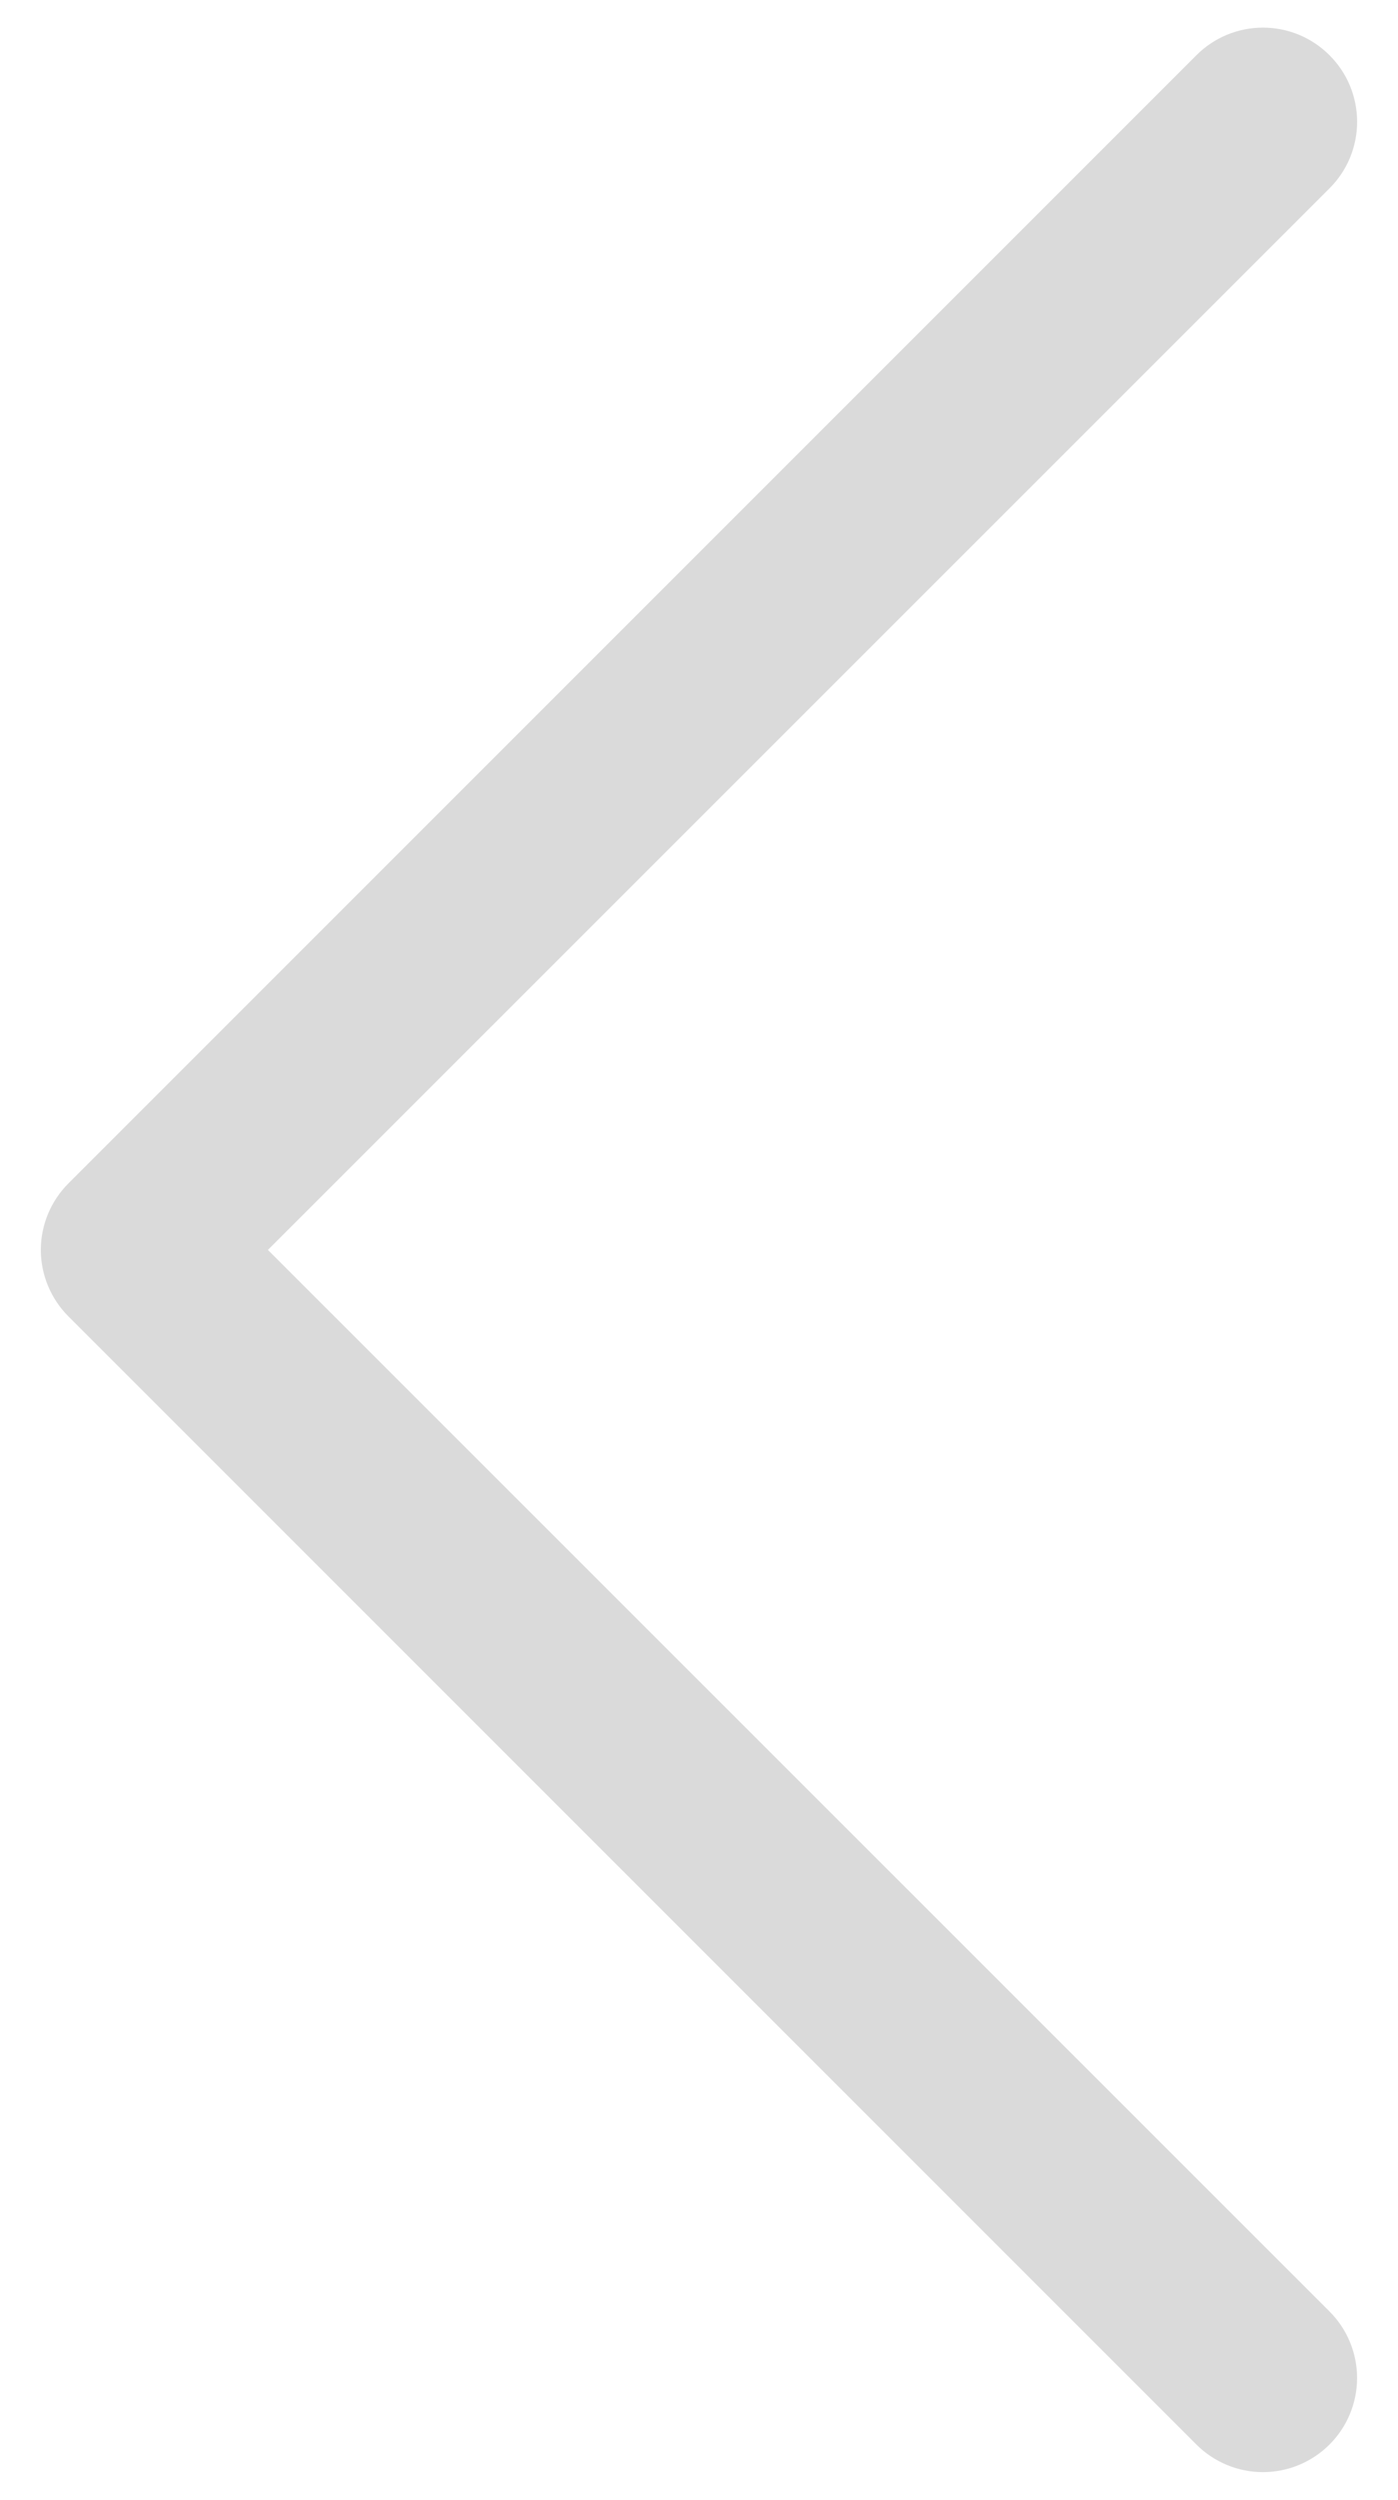 <svg width="33" height="59" viewBox="0 0 33 59" fill="none" xmlns="http://www.w3.org/2000/svg">
<path fill-rule="evenodd" clip-rule="evenodd" d="M31.383 1.304C31.59 1.51 31.754 1.755 31.866 2.024C31.977 2.294 32.035 2.583 32.035 2.875C32.035 3.166 31.977 3.455 31.866 3.725C31.754 3.994 31.59 4.239 31.383 4.445L6.324 29.5L31.383 54.554C31.8 54.97 32.034 55.535 32.034 56.125C32.034 56.714 31.8 57.279 31.383 57.695C30.966 58.112 30.401 58.346 29.812 58.346C29.223 58.346 28.658 58.112 28.241 57.695L1.616 31.07C1.41 30.864 1.246 30.619 1.134 30.35C1.022 30.08 0.964 29.791 0.964 29.5C0.964 29.208 1.022 28.919 1.134 28.649C1.246 28.38 1.41 28.135 1.616 27.929L28.241 1.304C28.447 1.097 28.692 0.933 28.962 0.821C29.231 0.709 29.52 0.652 29.812 0.652C30.104 0.652 30.393 0.709 30.663 0.821C30.932 0.933 31.177 1.097 31.383 1.304Z" fill="#DADADA"/>
</svg>

